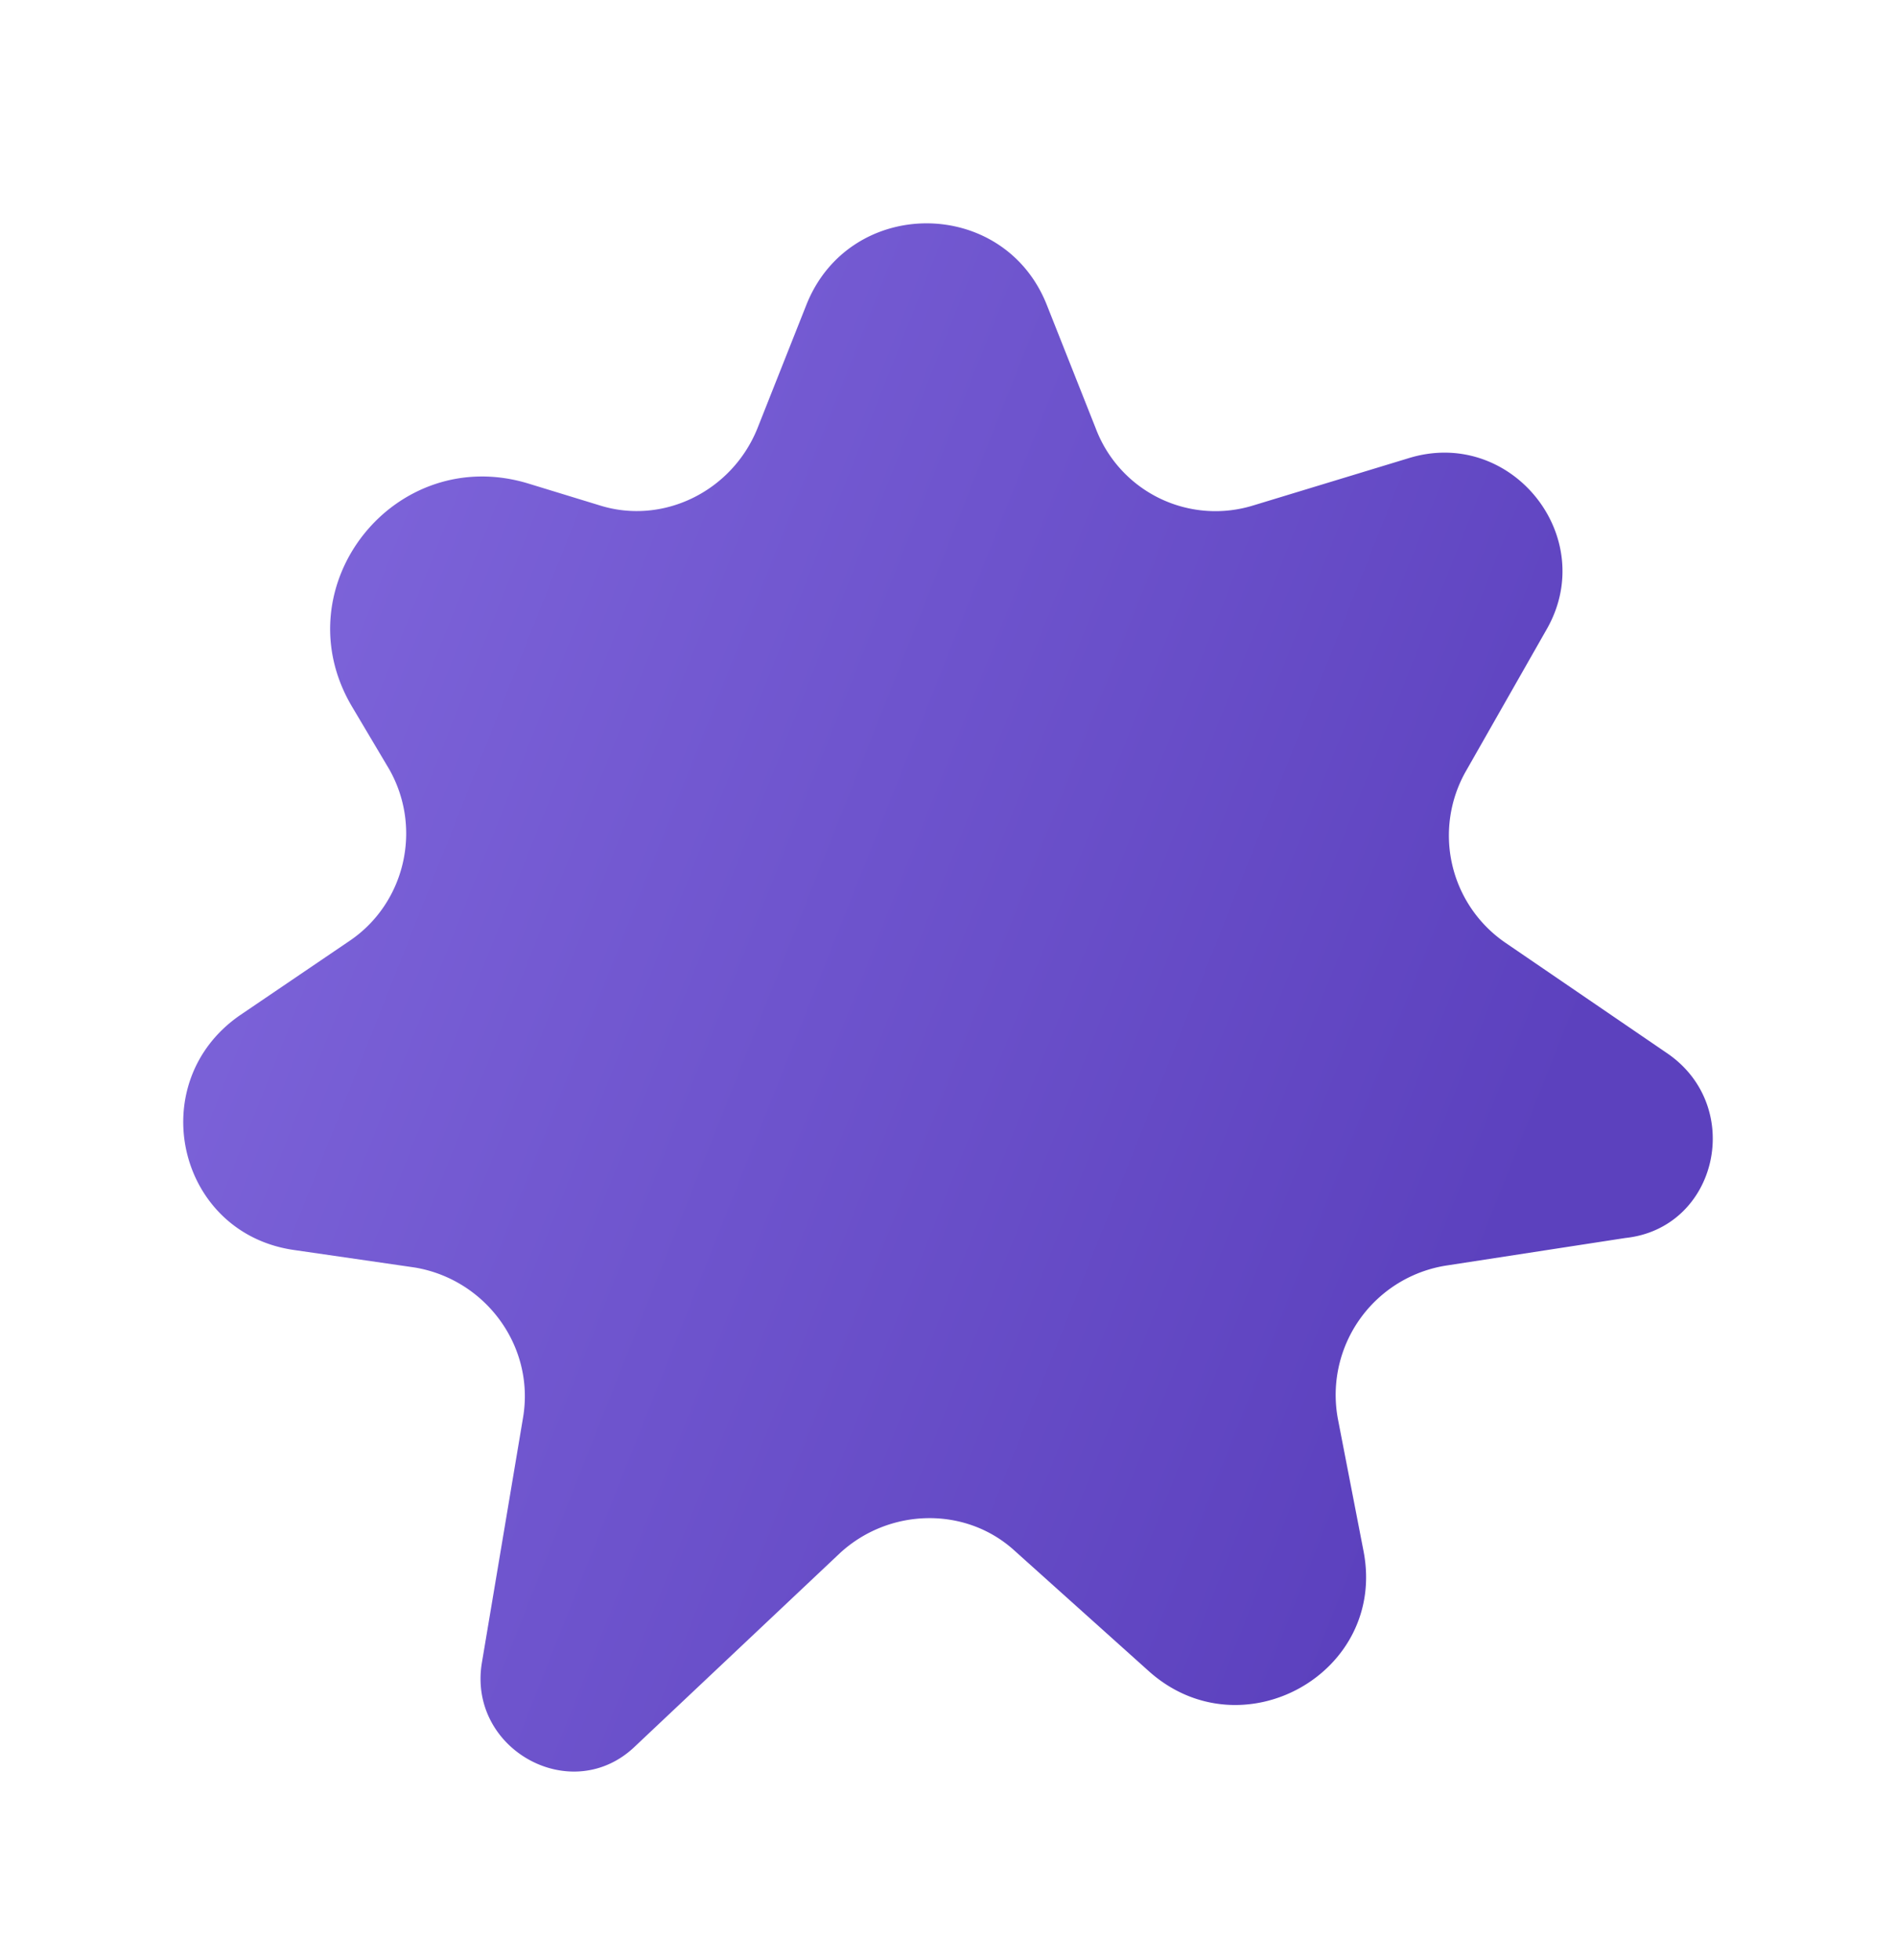 <svg width="30" height="31" fill="none" xmlns="http://www.w3.org/2000/svg"><path d="m26.371 16.651-2.554-1.744a2.056 2.056 0 0 1-.623-2.71l1.277-2.242c.841-1.464-.56-3.208-2.18-2.71l-2.46.748a2.025 2.025 0 0 1-2.492-1.215l-.778-1.962c-.685-1.712-3.115-1.712-3.8 0l-.778 1.962c-.405.997-1.495 1.527-2.492 1.215L8.37 7.65c-2.118-.654-3.924 1.62-2.803 3.52l.592.996c.53.935.249 2.118-.623 2.71l-1.744 1.183c-1.526 1.06-.997 3.426.84 3.706l1.932.28c1.12.188 1.9 1.246 1.713 2.368l-.654 3.892c-.218 1.37 1.432 2.274 2.429 1.309l3.239-3.053c.778-.716 1.993-.747 2.771-.03l2.118 1.9c1.464 1.307 3.769.03 3.395-1.9l-.405-2.087a2.071 2.071 0 0 1 1.713-2.43l2.834-.436c1.464-.155 1.9-2.086.654-2.927z" fill="url(#a)"/><defs><linearGradient id="a" x1="18.683" y1="32.438" x2="-3.414" y2="23.672" gradientUnits="userSpaceOnUse"><stop stop-color="#5C41BE"/><stop offset="1" stop-color="#8067DC"/></linearGradient></defs></svg>